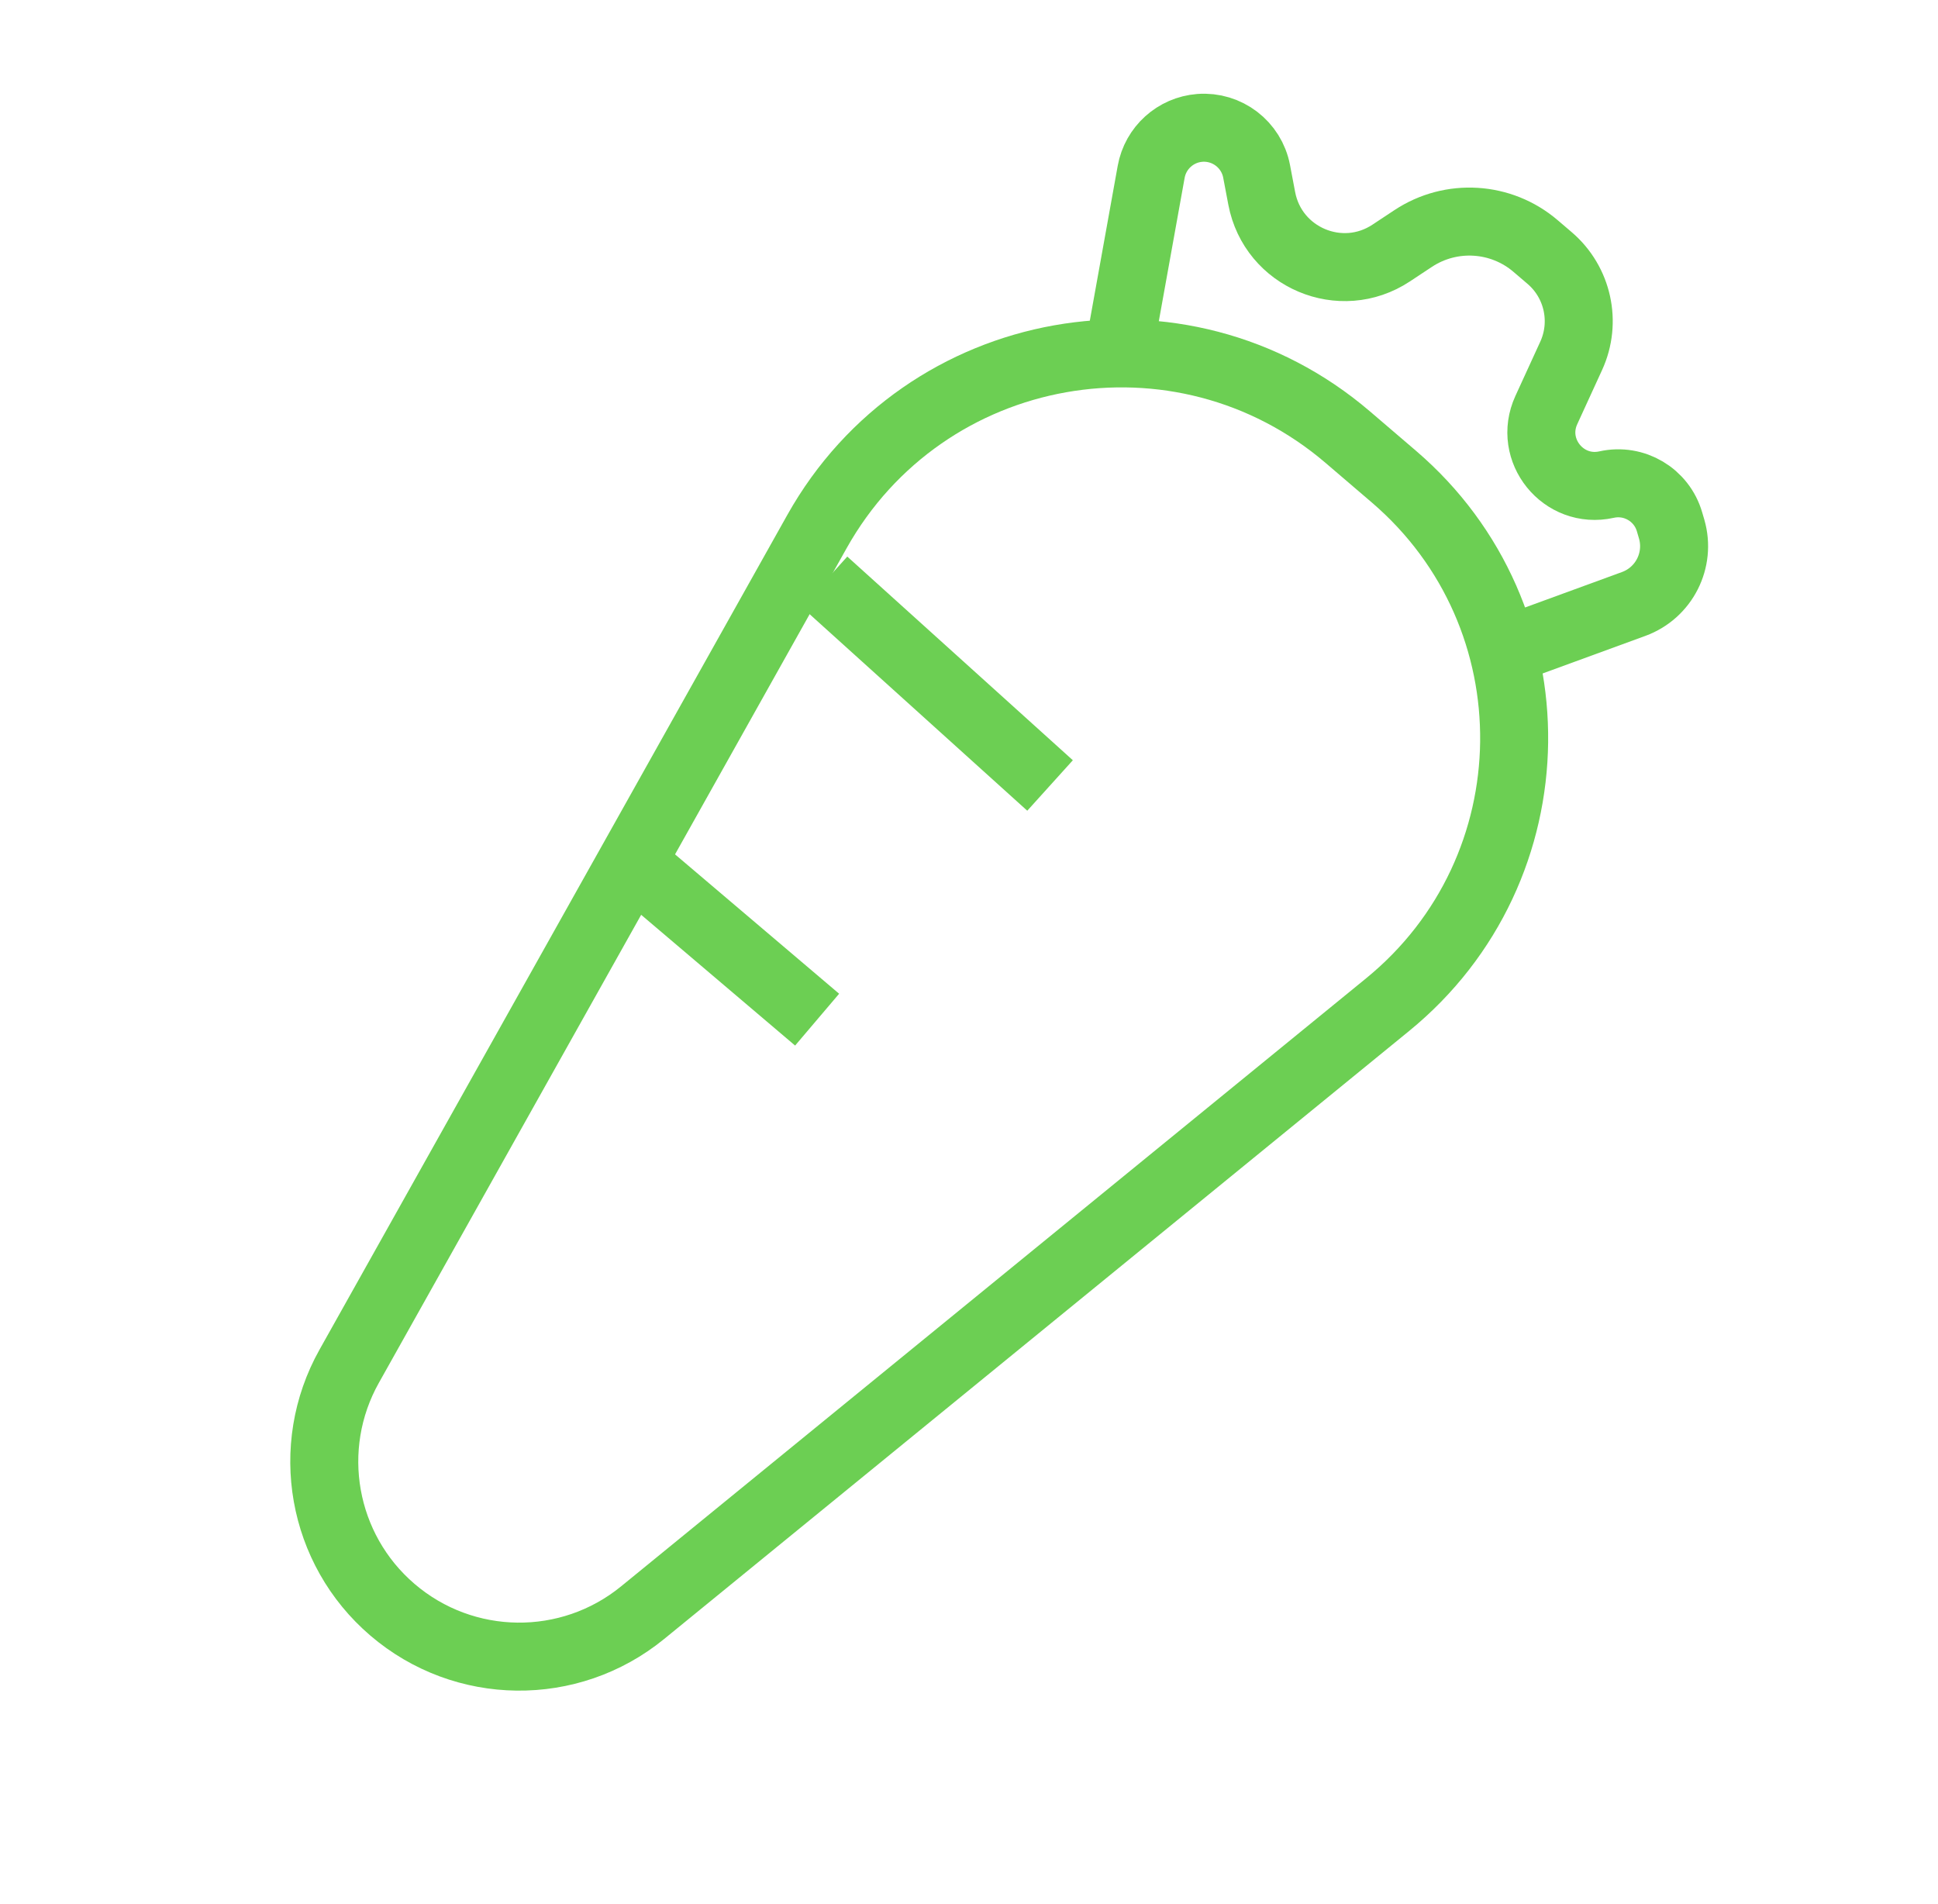 <svg width="57" height="56" viewBox="0 0 57 56" fill="none" xmlns="http://www.w3.org/2000/svg">
<g clip-path="url(#clip0_1909_45113)">
<path d="M24.027 15.636C27.191 9.99 34.729 8.651 39.645 12.861L40.997 14.018C45.787 18.121 45.699 25.559 40.812 29.547L18.899 47.43C16.749 49.185 13.65 49.148 11.542 47.342C9.466 45.564 8.933 42.567 10.27 40.182L24.027 15.636Z" stroke="#6CCF53" stroke-width="2"/>
<path d="M43.45 19.444L48.051 17.762C48.943 17.435 49.43 16.475 49.167 15.562L49.105 15.351C48.875 14.552 48.063 14.071 47.252 14.252V14.252C45.983 14.534 44.938 13.242 45.48 12.06L46.211 10.466C46.666 9.474 46.408 8.3 45.579 7.59L45.167 7.238C44.151 6.367 42.68 6.276 41.564 7.014L40.917 7.442C39.438 8.42 37.441 7.577 37.11 5.835L36.959 5.039C36.809 4.25 36.089 3.7 35.288 3.761V3.761C34.573 3.817 33.985 4.348 33.858 5.054L32.807 10.889" stroke="#6CCF53" stroke-width="2" stroke-linejoin="round"/>
<path d="M24.25 17.111L30.884 23.101" stroke="#6CCF53" stroke-width="2" stroke-linejoin="round"/>
<path d="M18.029 24.889L24.033 29.988" stroke="#6CCF53" stroke-width="2" stroke-linejoin="round"/>
</g>
<defs>
<clipPath id="clip0_1909_45113">
<rect width="56" height="56" fill="white" transform="translate(0.918)"/>
</clipPath>
</defs>
</svg>
